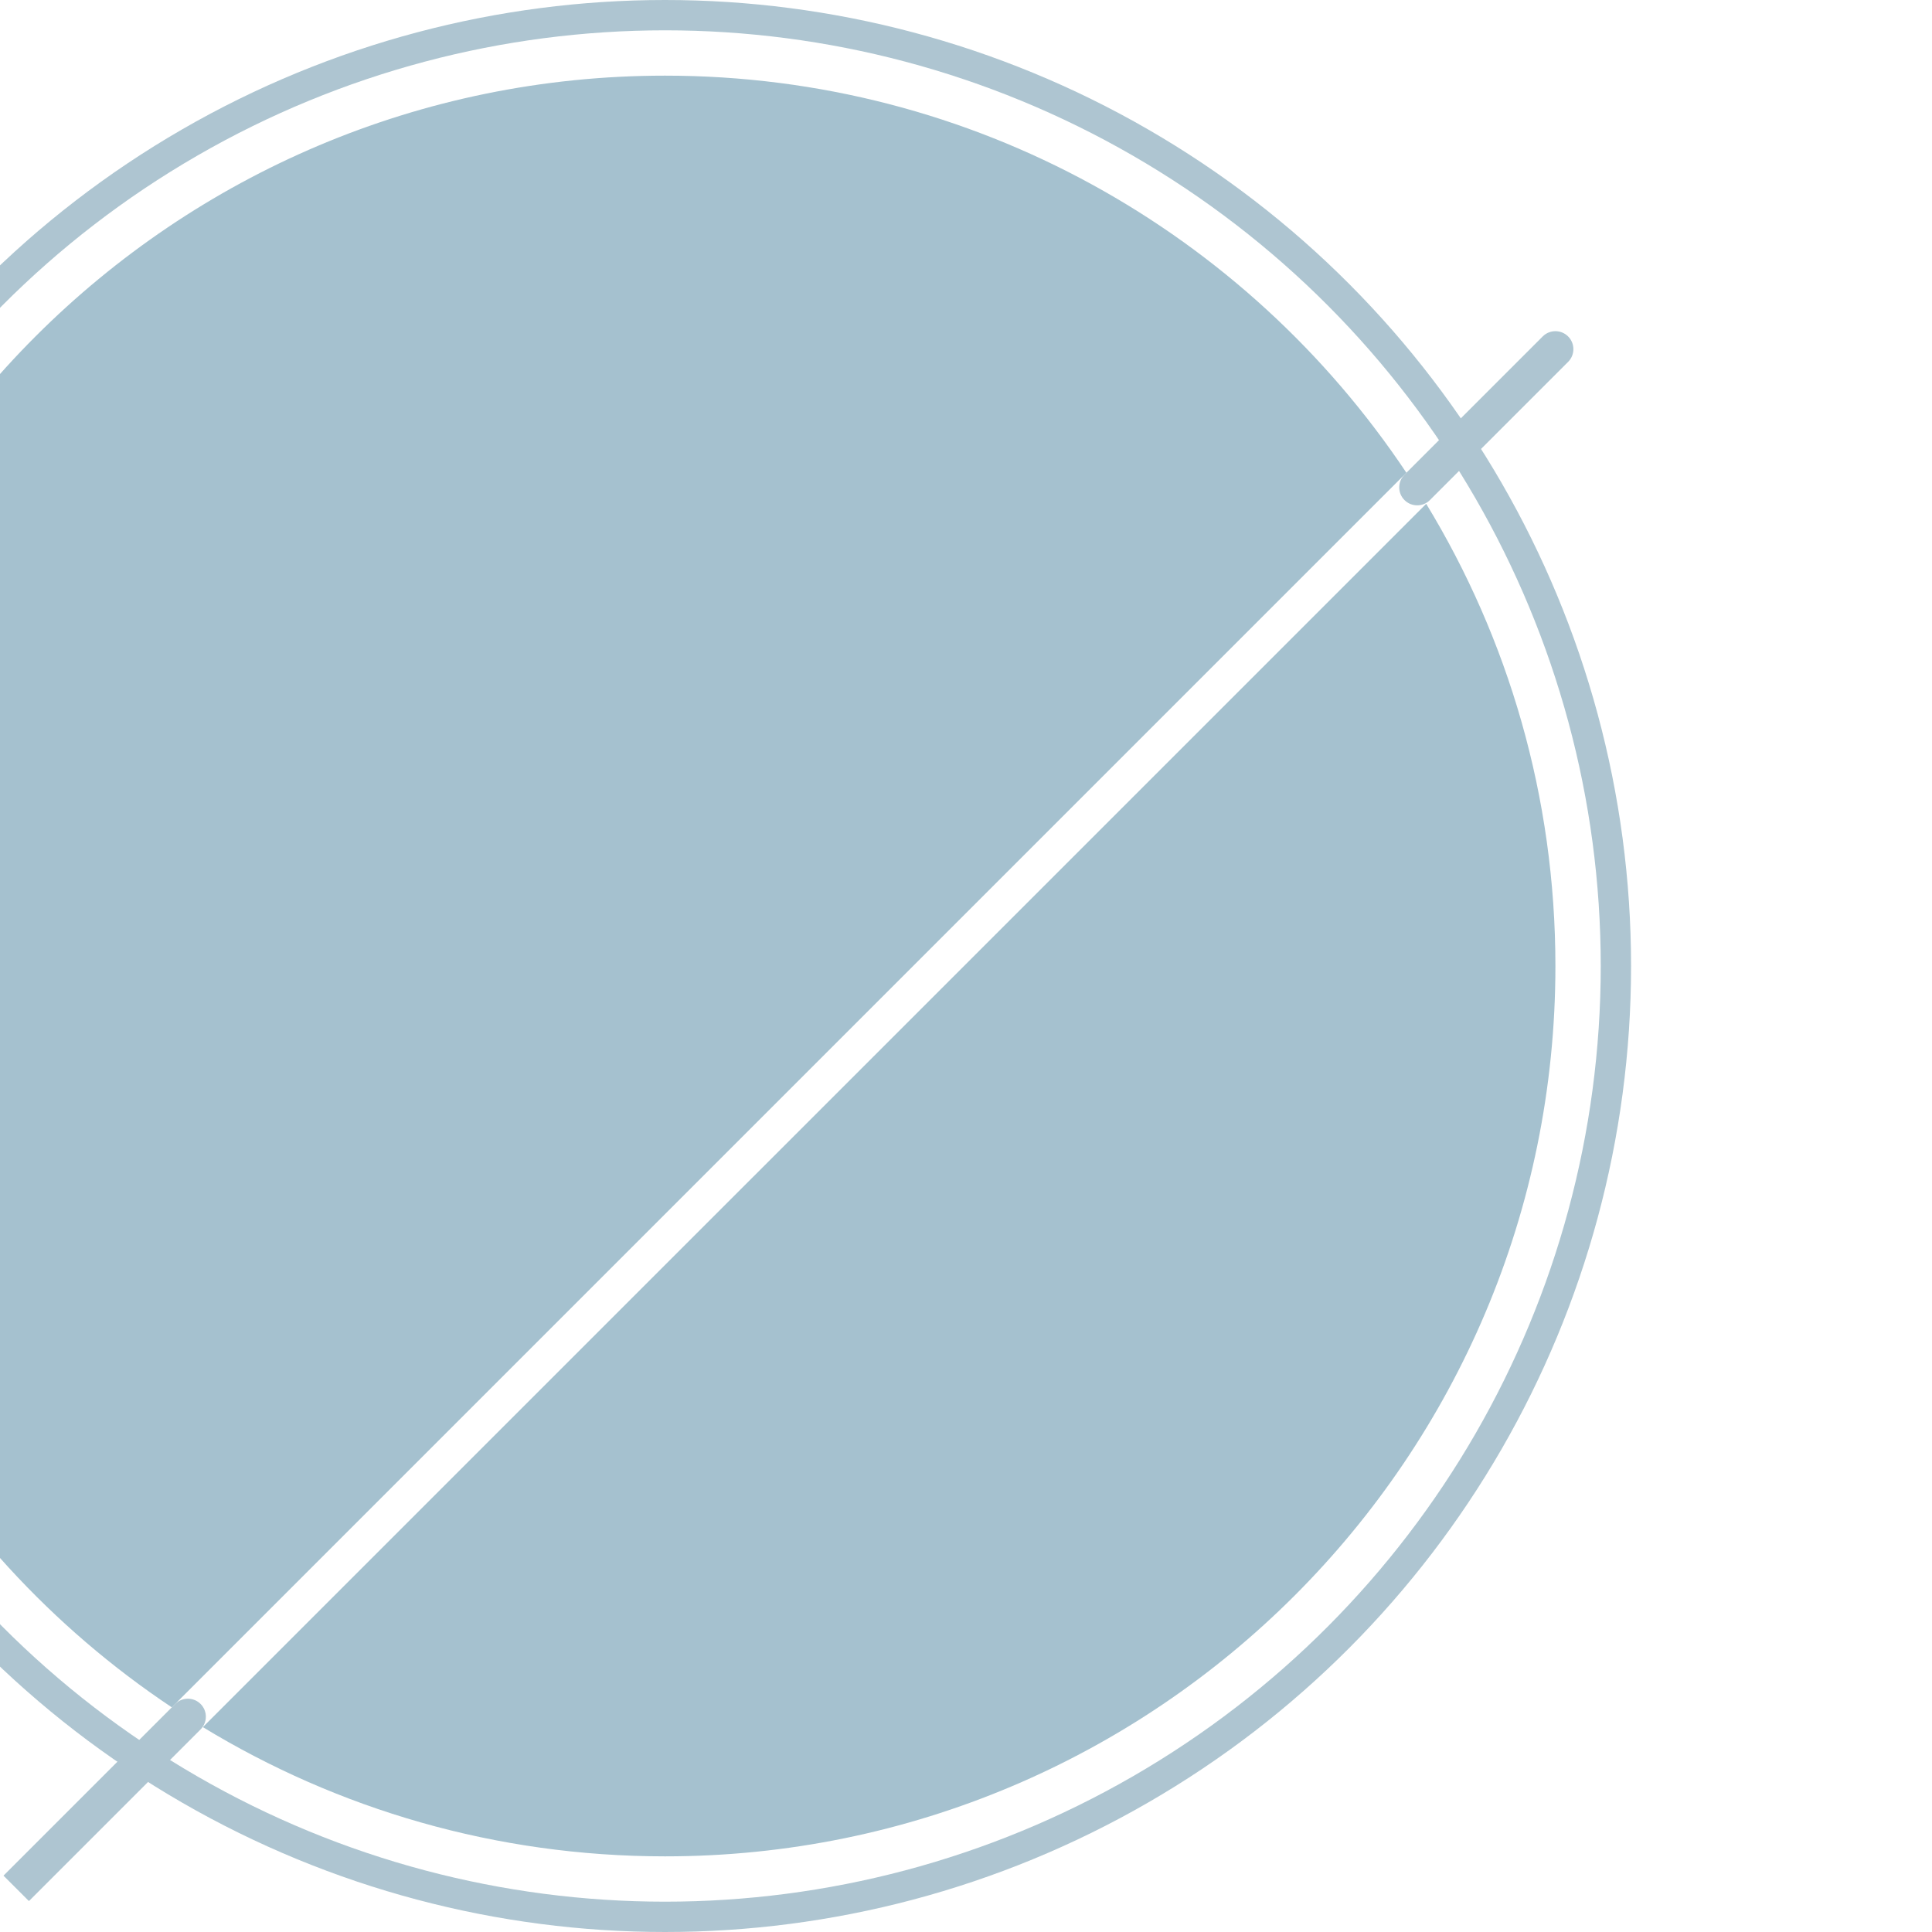 <svg width="321" height="321" viewBox="50 0 321 321" fill="none" xmlns="http://www.w3.org/2000/svg">
<g opacity="0.4">
<circle cx="160.5" cy="160.5" r="157.981" stroke="#346F8B" stroke-width="5.038"/>
<path d="M283.355 78.863C282.188 80.029 282.188 81.921 283.355 83.087C284.521 84.254 286.413 84.254 287.579 83.087L283.355 78.863ZM310.542 60.124C311.709 58.958 311.709 57.066 310.542 55.9C309.376 54.733 307.484 54.733 306.318 55.9L310.542 60.124ZM83.329 287.338C84.495 286.172 84.495 284.28 83.329 283.114C82.162 281.947 80.27 281.947 79.104 283.114L83.329 287.338ZM287.579 83.087L310.542 60.124L306.318 55.9L283.355 78.863L287.579 83.087ZM54.806 315.861L83.329 287.338L79.104 283.114L50.581 311.636L54.806 315.861Z" fill="#346F8B"/>
<path fill-rule="evenodd" clip-rule="evenodd" d="M160.499 308.431C242.199 308.431 308.43 242.2 308.43 160.5C308.43 132.379 300.584 106.091 286.961 83.706L83.705 286.961C106.091 300.584 132.379 308.431 160.499 308.431ZM78.544 283.673C38.771 257.156 12.569 211.888 12.569 160.5C12.569 78.8 78.799 12.569 160.499 12.569C211.887 12.569 257.156 38.772 283.672 78.545L78.544 283.673Z" fill="#1E6586"/>
</g>
</svg>
